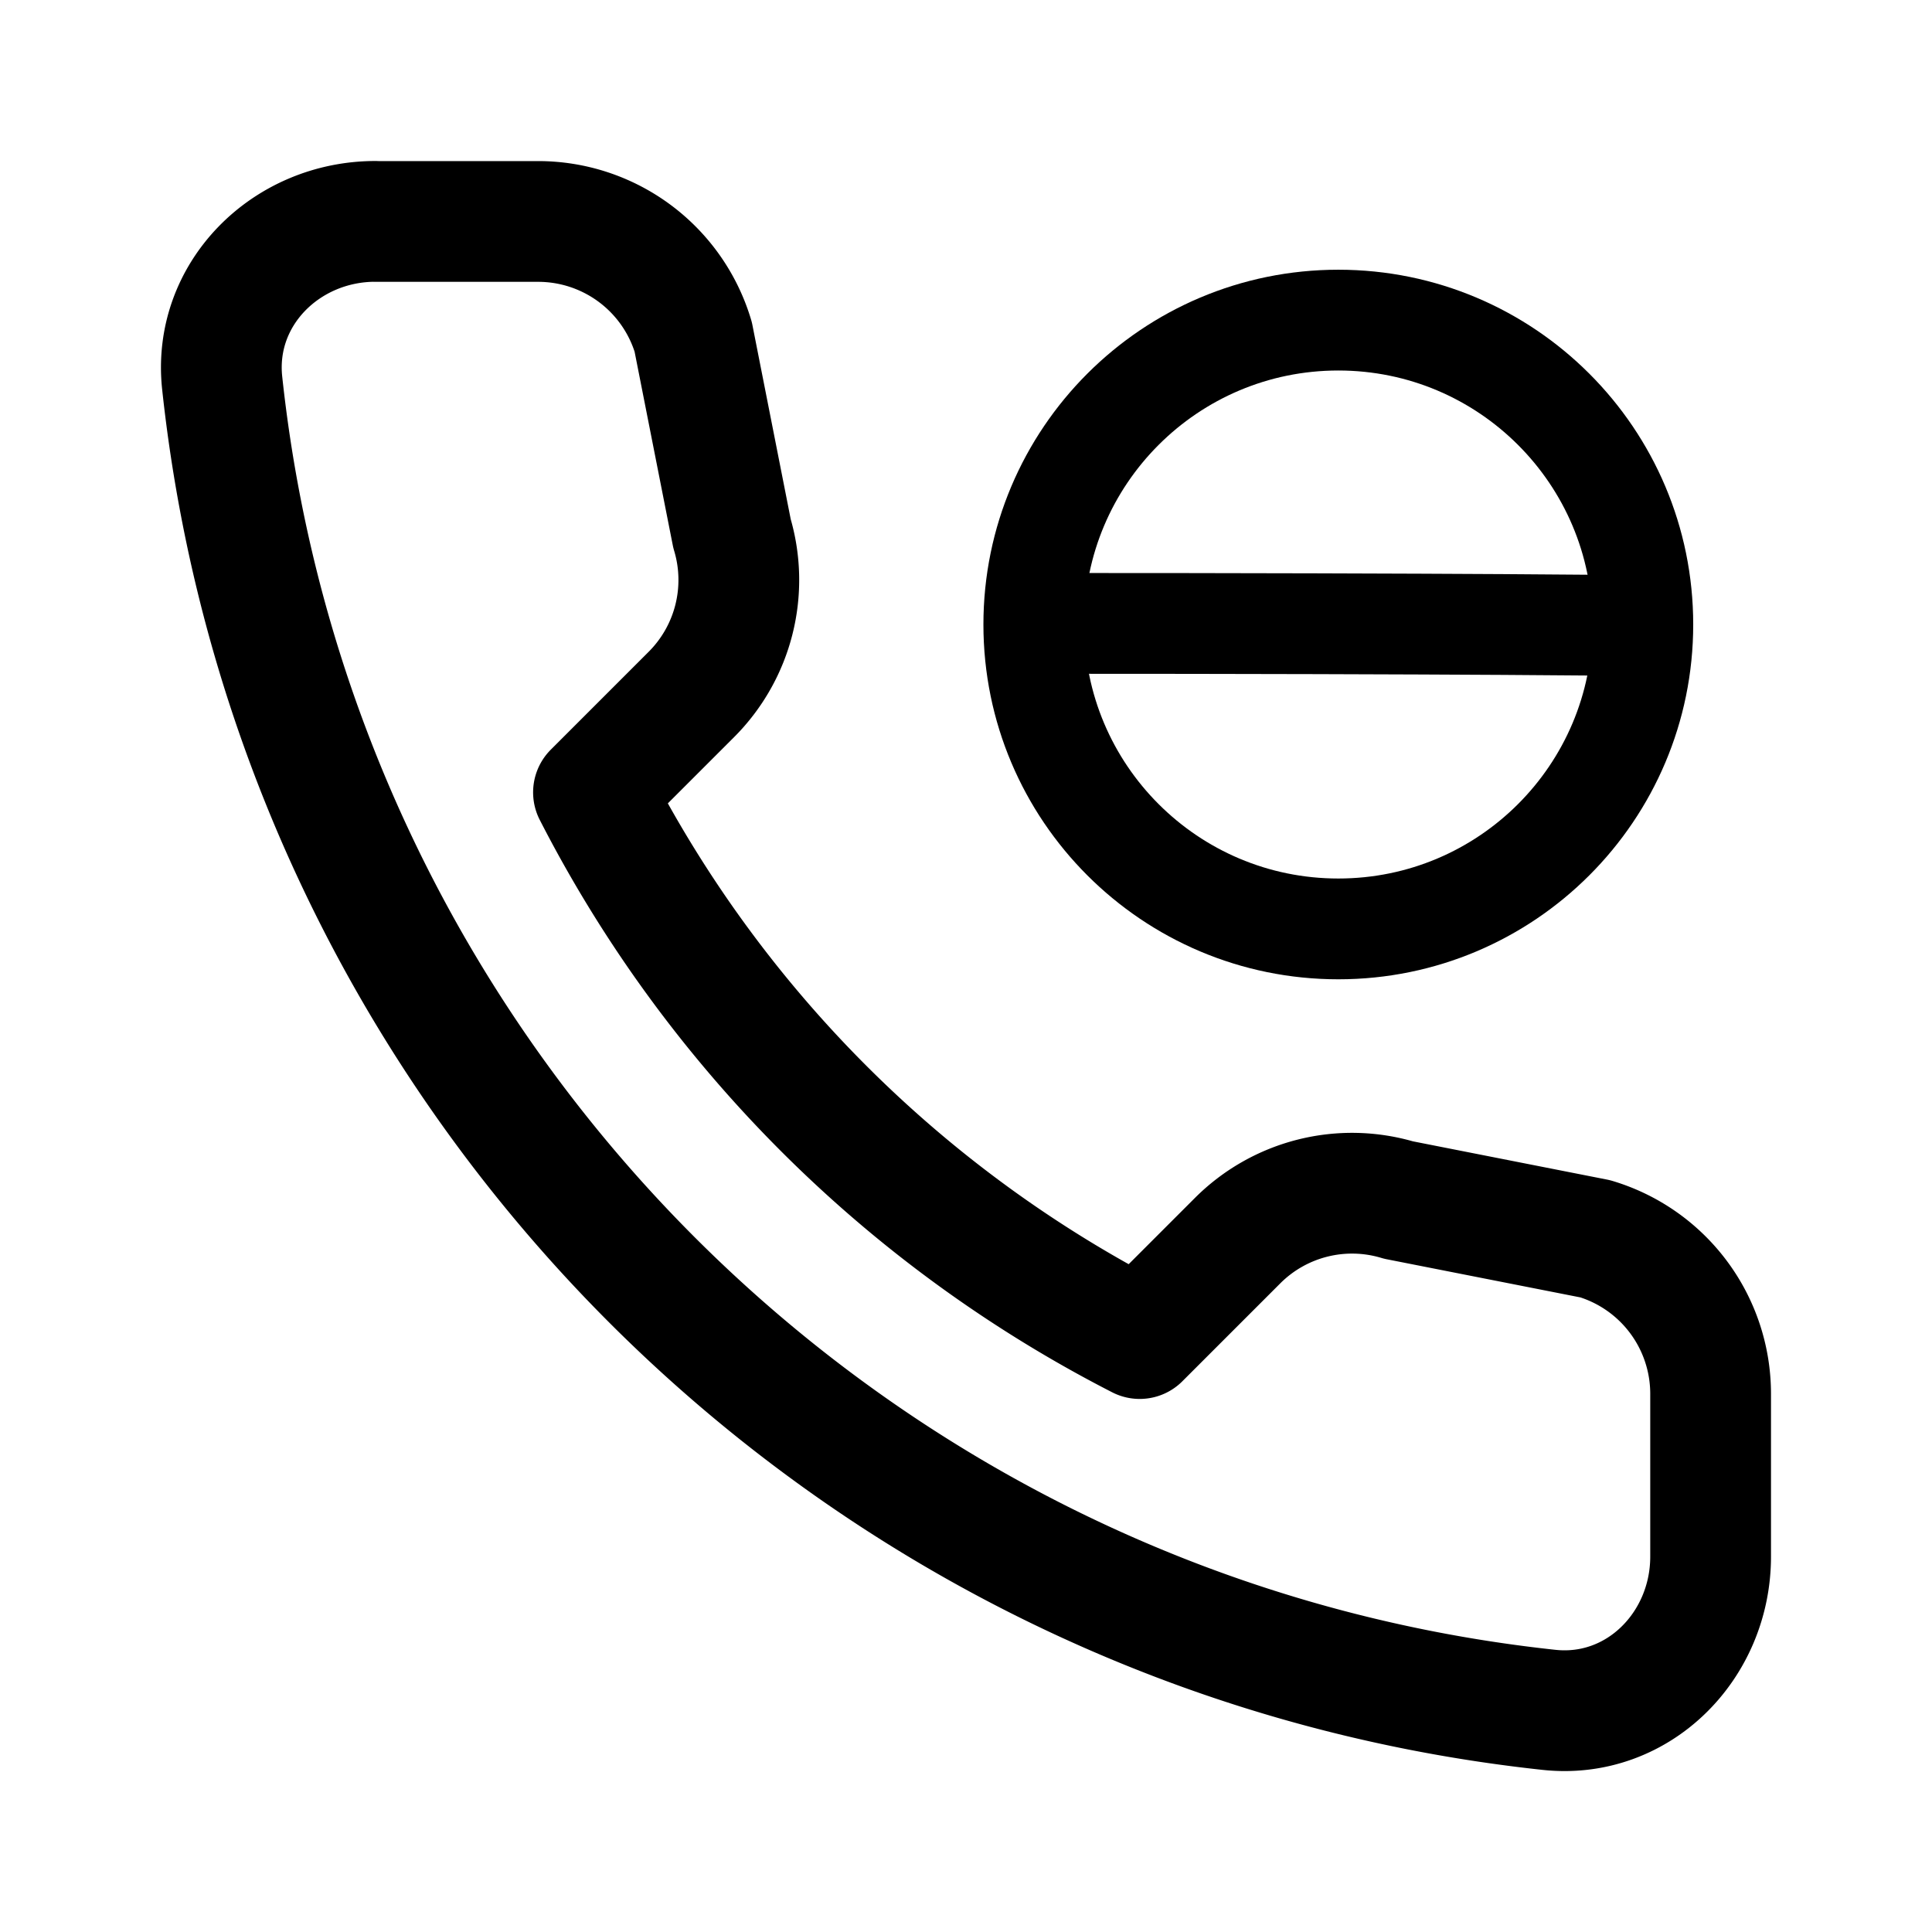 <?xml version="1.0" encoding="UTF-8" standalone="no"?>
<!-- Created with Inkscape (http://www.inkscape.org/) -->

<svg
   width="192"
   height="192"
   viewBox="0 0 50.8 50.8"
   version="1.1"
   id="svg1"
   xmlns="http://www.w3.org/2000/svg"
   xmlns:svg="http://www.w3.org/2000/svg">
  <defs
     id="defs1" />
  <g
     id="layer1">
    <g
       id="g3"
       transform="matrix(0.265,0,0,0.265,1.462,-0.399)"
       style="fill:none;stroke:#000000;stroke-opacity:1" />
    <path
       stroke="#000000"
       stroke-linejoin="round"
       stroke-width="3.175"
       d="m 9.871,5.821 c -2.35,0 -4.28,1.911 -4.029,4.248 0.984,9.173 5.12,17.404 11.303,23.587 6.183,6.183 14.413,10.318 23.586,11.303 2.337,0.251 4.248,-1.679 4.248,-4.029 v -4.281 a 4.256,4.256 0 0 0 -3.033,-4.076 l -5.172,-1.019 a 4.256,4.256 0 0 0 -4.232,1.067 l -2.575,2.575 a 33.079,33.079 0 0 1 -14.362,-14.362 l 2.575,-2.575 a 4.256,4.256 0 0 0 1.067,-4.232 l -1.02,-5.171 a 4.256,4.256 0 0 0 -4.076,-3.033 H 9.871 Z"
       id="path1-0"
       style="fill:none;stroke:#000000;stroke-linecap:round;stroke-opacity:1;stroke-width:3.175;stroke-dasharray:none" />
    <g
       id="g4"
       style="fill:none;stroke:#000000;stroke-width:10;stroke-linecap:round;stroke-linejoin:round;stroke-dasharray:none;stroke-opacity:1"
       transform="matrix(0.265,0,0,0.265,1.462,-0.399)">
      <path
         d="m 127.274,33.268 c -16.688,0 -30.214,13.52 -30.214,30.202 0,16.682 13.527,30.204 30.214,30.204 16.687,0 30.214,-13.523 30.214,-30.204 0,-16.682 -13.526,-30.202 -30.214,-30.202 z"
         fill="#646464"
         id="path1"
         style="fill:none;stroke:#000000;stroke-width:10;stroke-linecap:round;stroke-linejoin:round;stroke-dasharray:none;stroke-opacity:1" />
      <path
         style="fill:none;stroke:#000000;stroke-width:10;stroke-linecap:round;stroke-linejoin:round;stroke-dasharray:none;stroke-opacity:1"
         d="m 97.114,63.359 c 43.981,0 60.096,0.224 60.096,0.224"
         id="path3" />
    </g>
  </g>
</svg>
